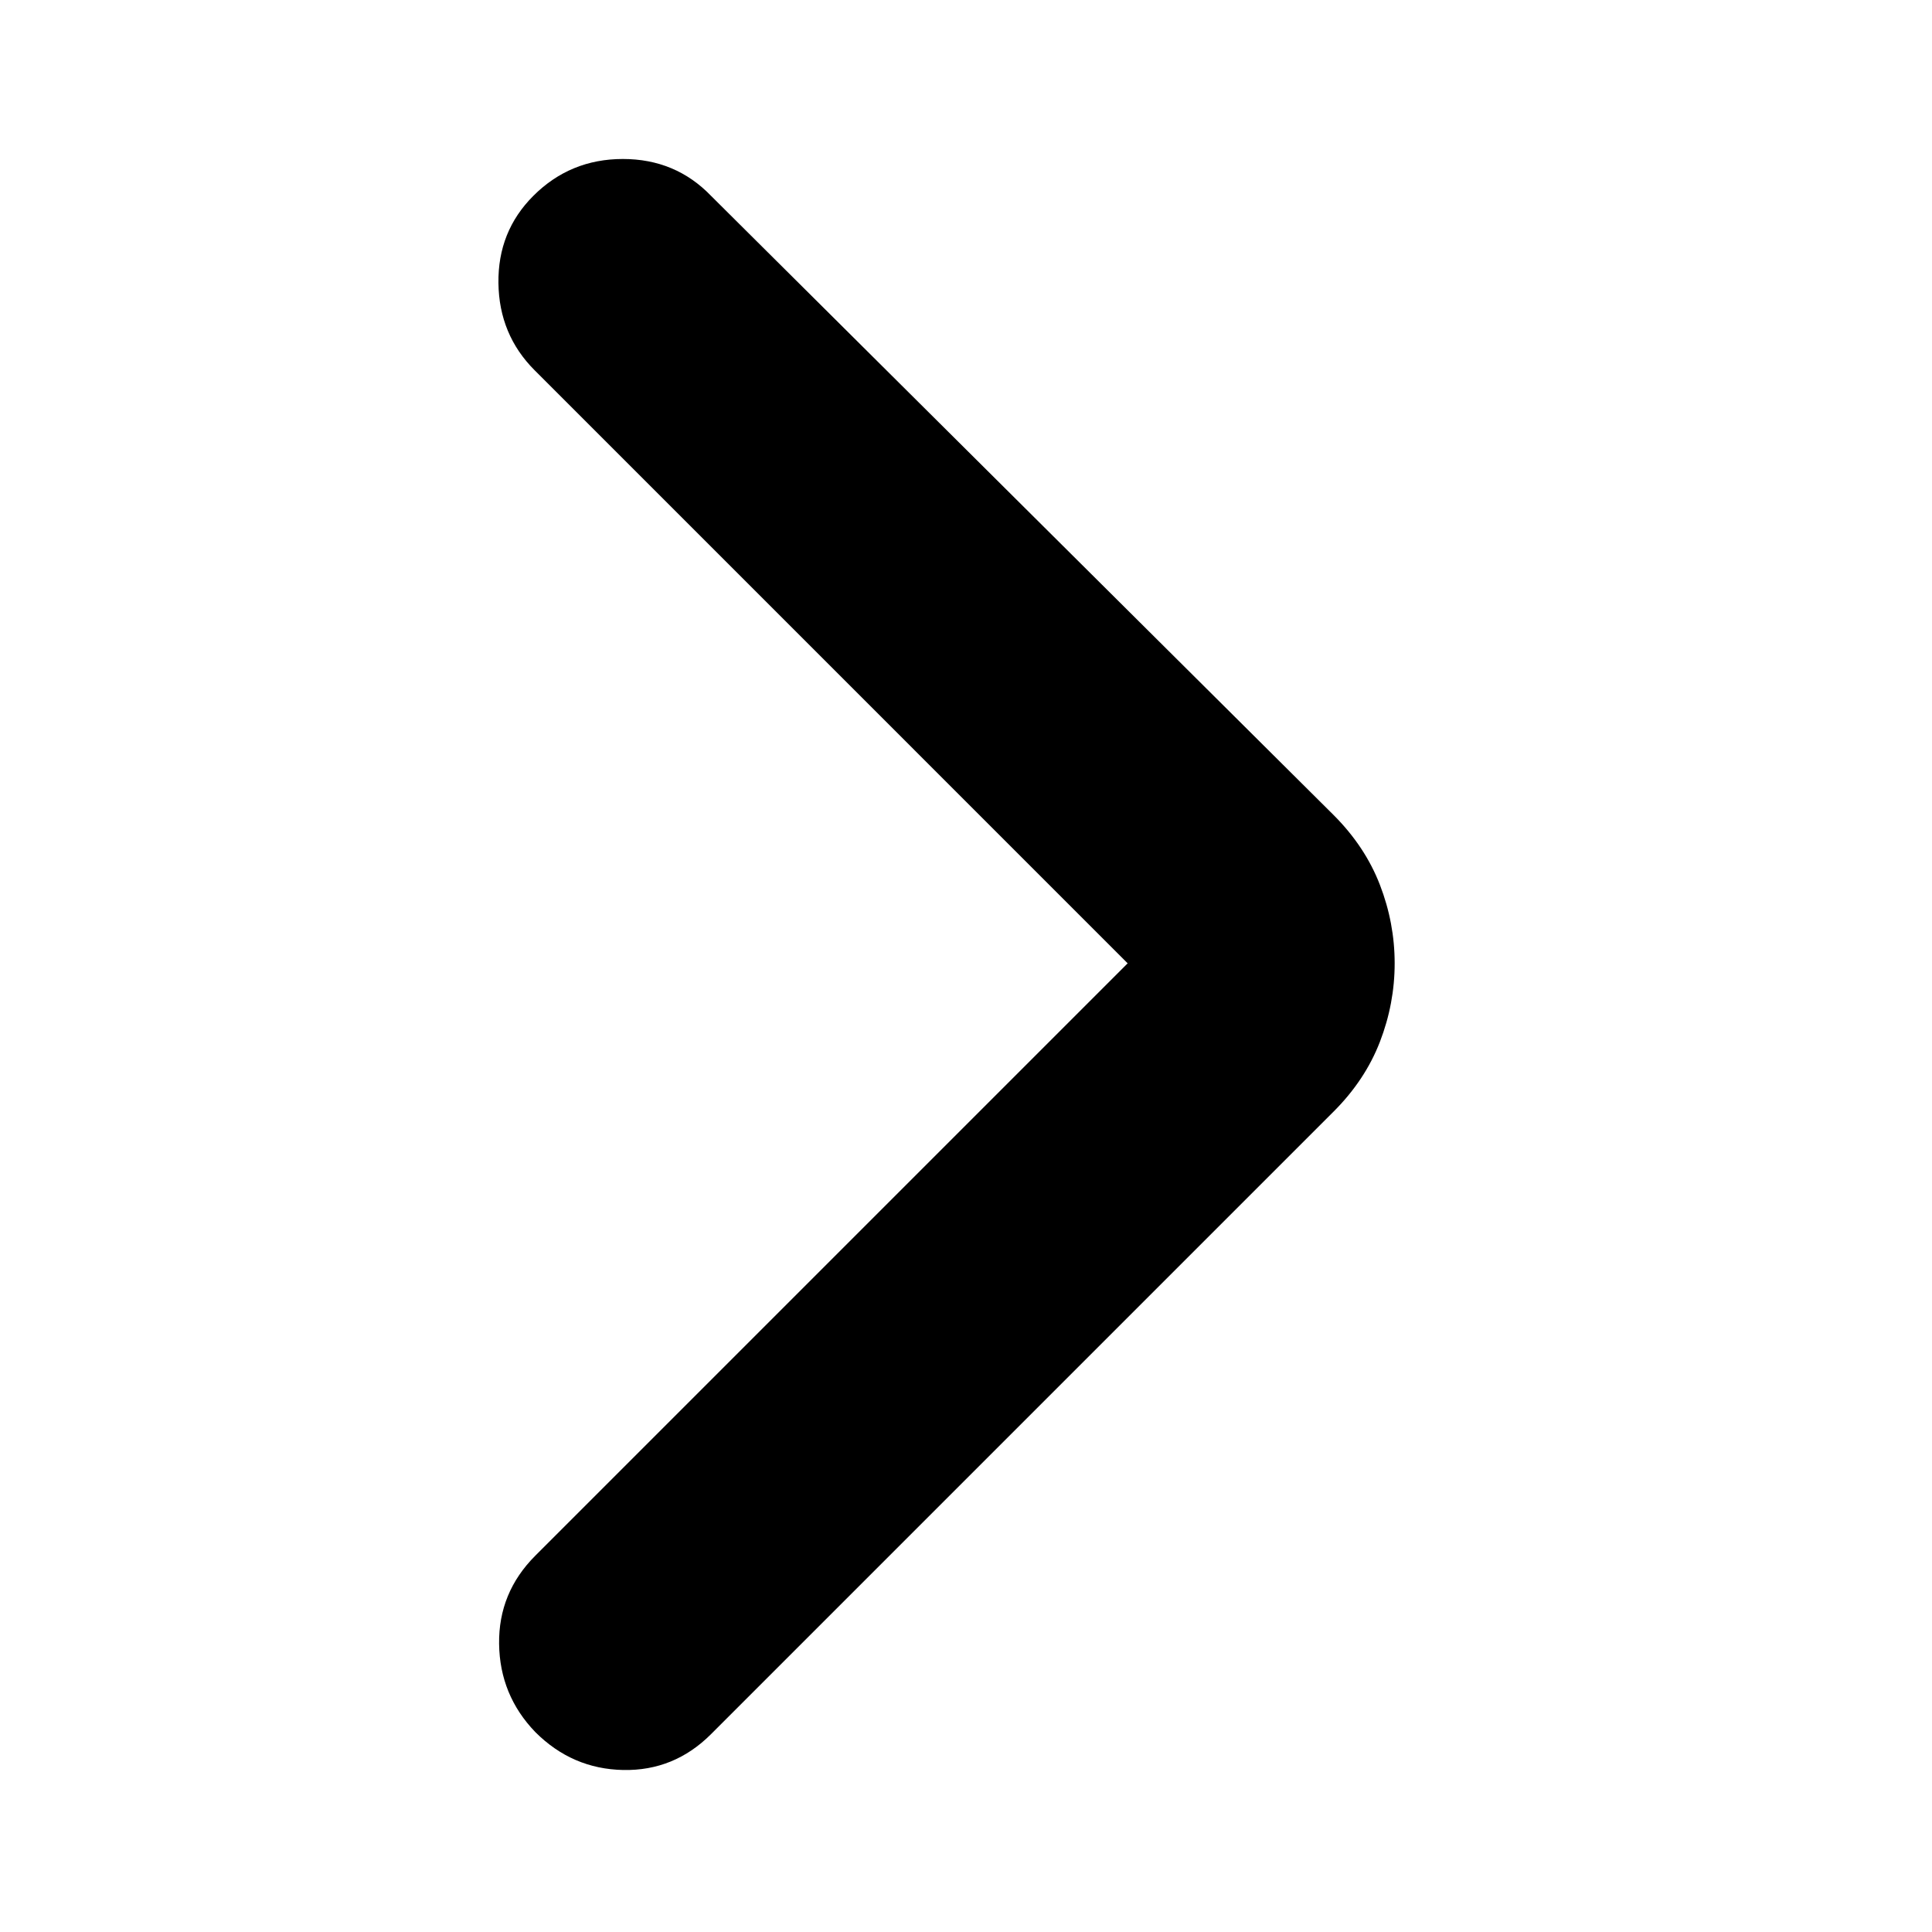<svg xmlns="http://www.w3.org/2000/svg" height="40" viewBox="0 -960 960 960" width="40"><path d="M560.33-481.33 265.67-776q-17.67-17.67-18-43.33-.34-25.67 17.33-43.34Q283.33-881 309.5-881t43.83 18.33L662.67-555q15.66 15.67 23 34.67 7.33 19 7.33 39t-7.33 39q-7.34 19-23 34.66L353.33-98.33Q335-80 309.67-80.5 284.33-81 266-99.33q-17.67-18.34-18-43.84-.33-25.5 18-43.83l294.33-294.33Z"/></svg>